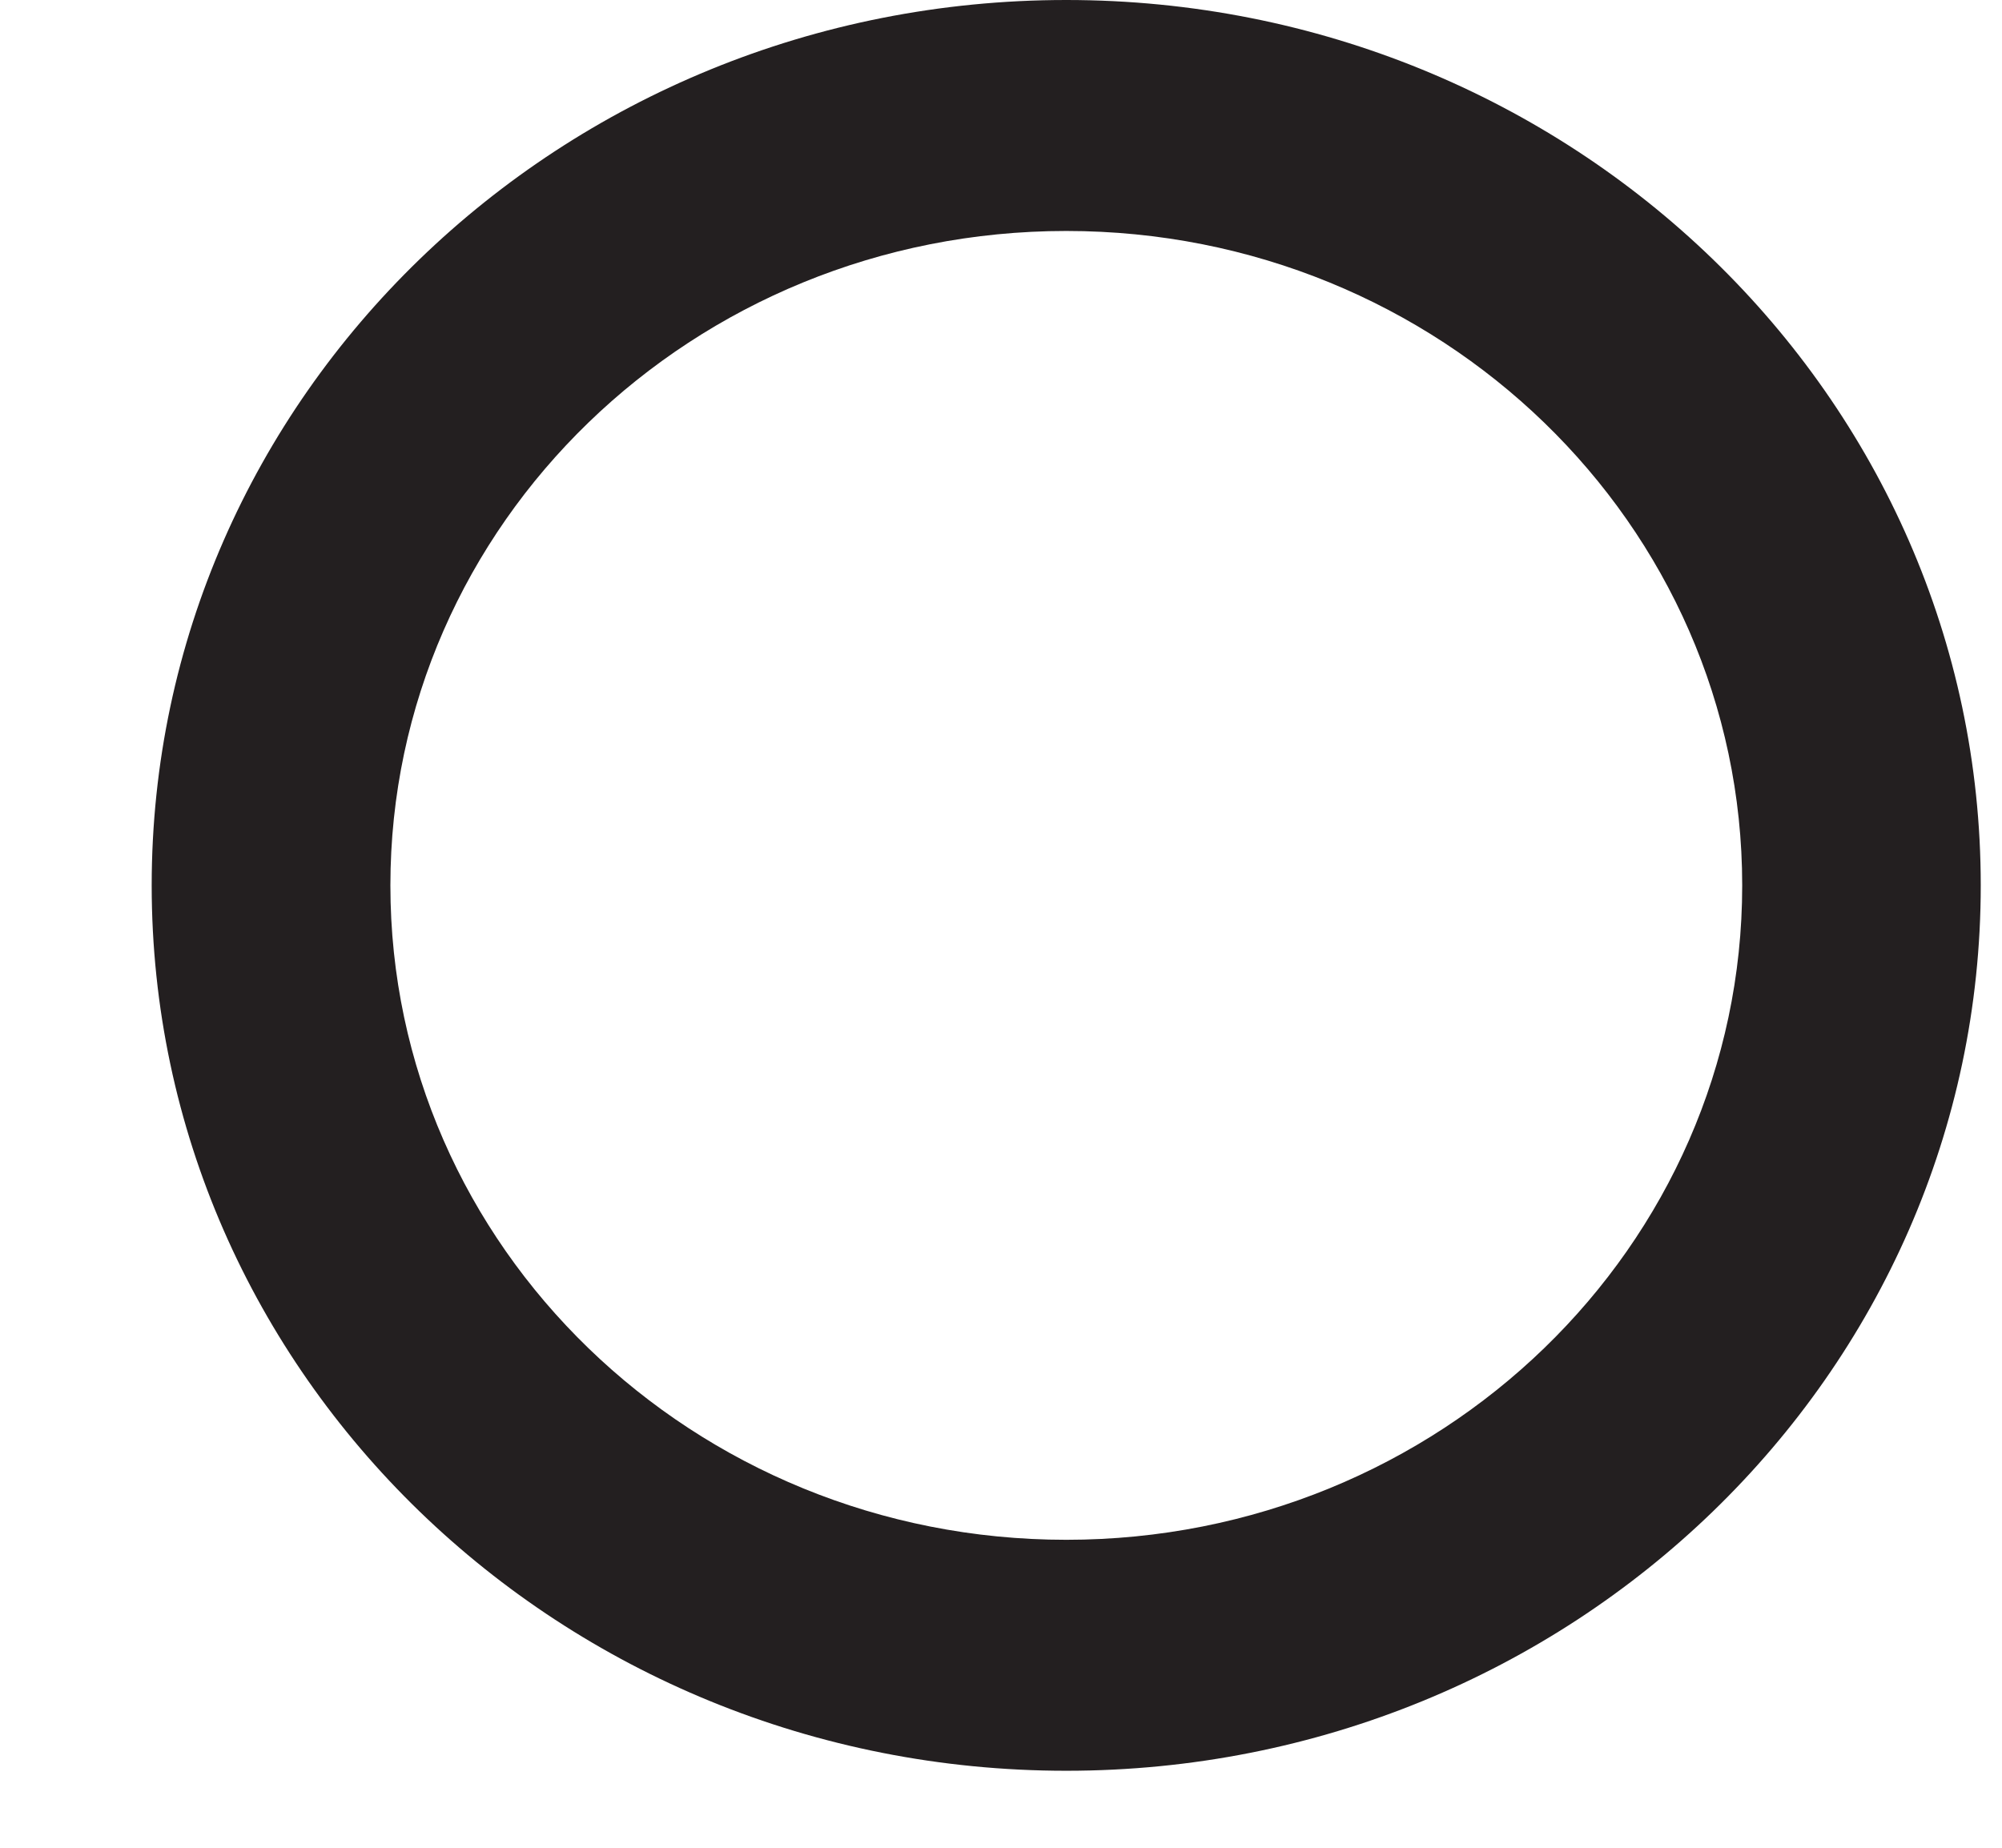 <svg width="13" height="12" viewBox="0 0 13 12" fill="none" xmlns="http://www.w3.org/2000/svg">
<path fill-rule="evenodd" clip-rule="evenodd" d="M6.924 1.5C4.5 1.5 2.535 3.403 2.535 5.75C2.535 8.097 4.5 10 6.924 10C9.348 10 11.313 8.097 11.313 5.75C11.313 3.403 9.348 1.5 6.924 1.5ZM0.985 5.75C0.985 2.574 3.644 0 6.924 0C10.203 0 12.862 2.574 12.862 5.75C12.862 8.926 10.203 11.5 6.924 11.5C3.644 11.5 0.985 8.926 0.985 5.75Z" fill="#231F20"/>
</svg>

